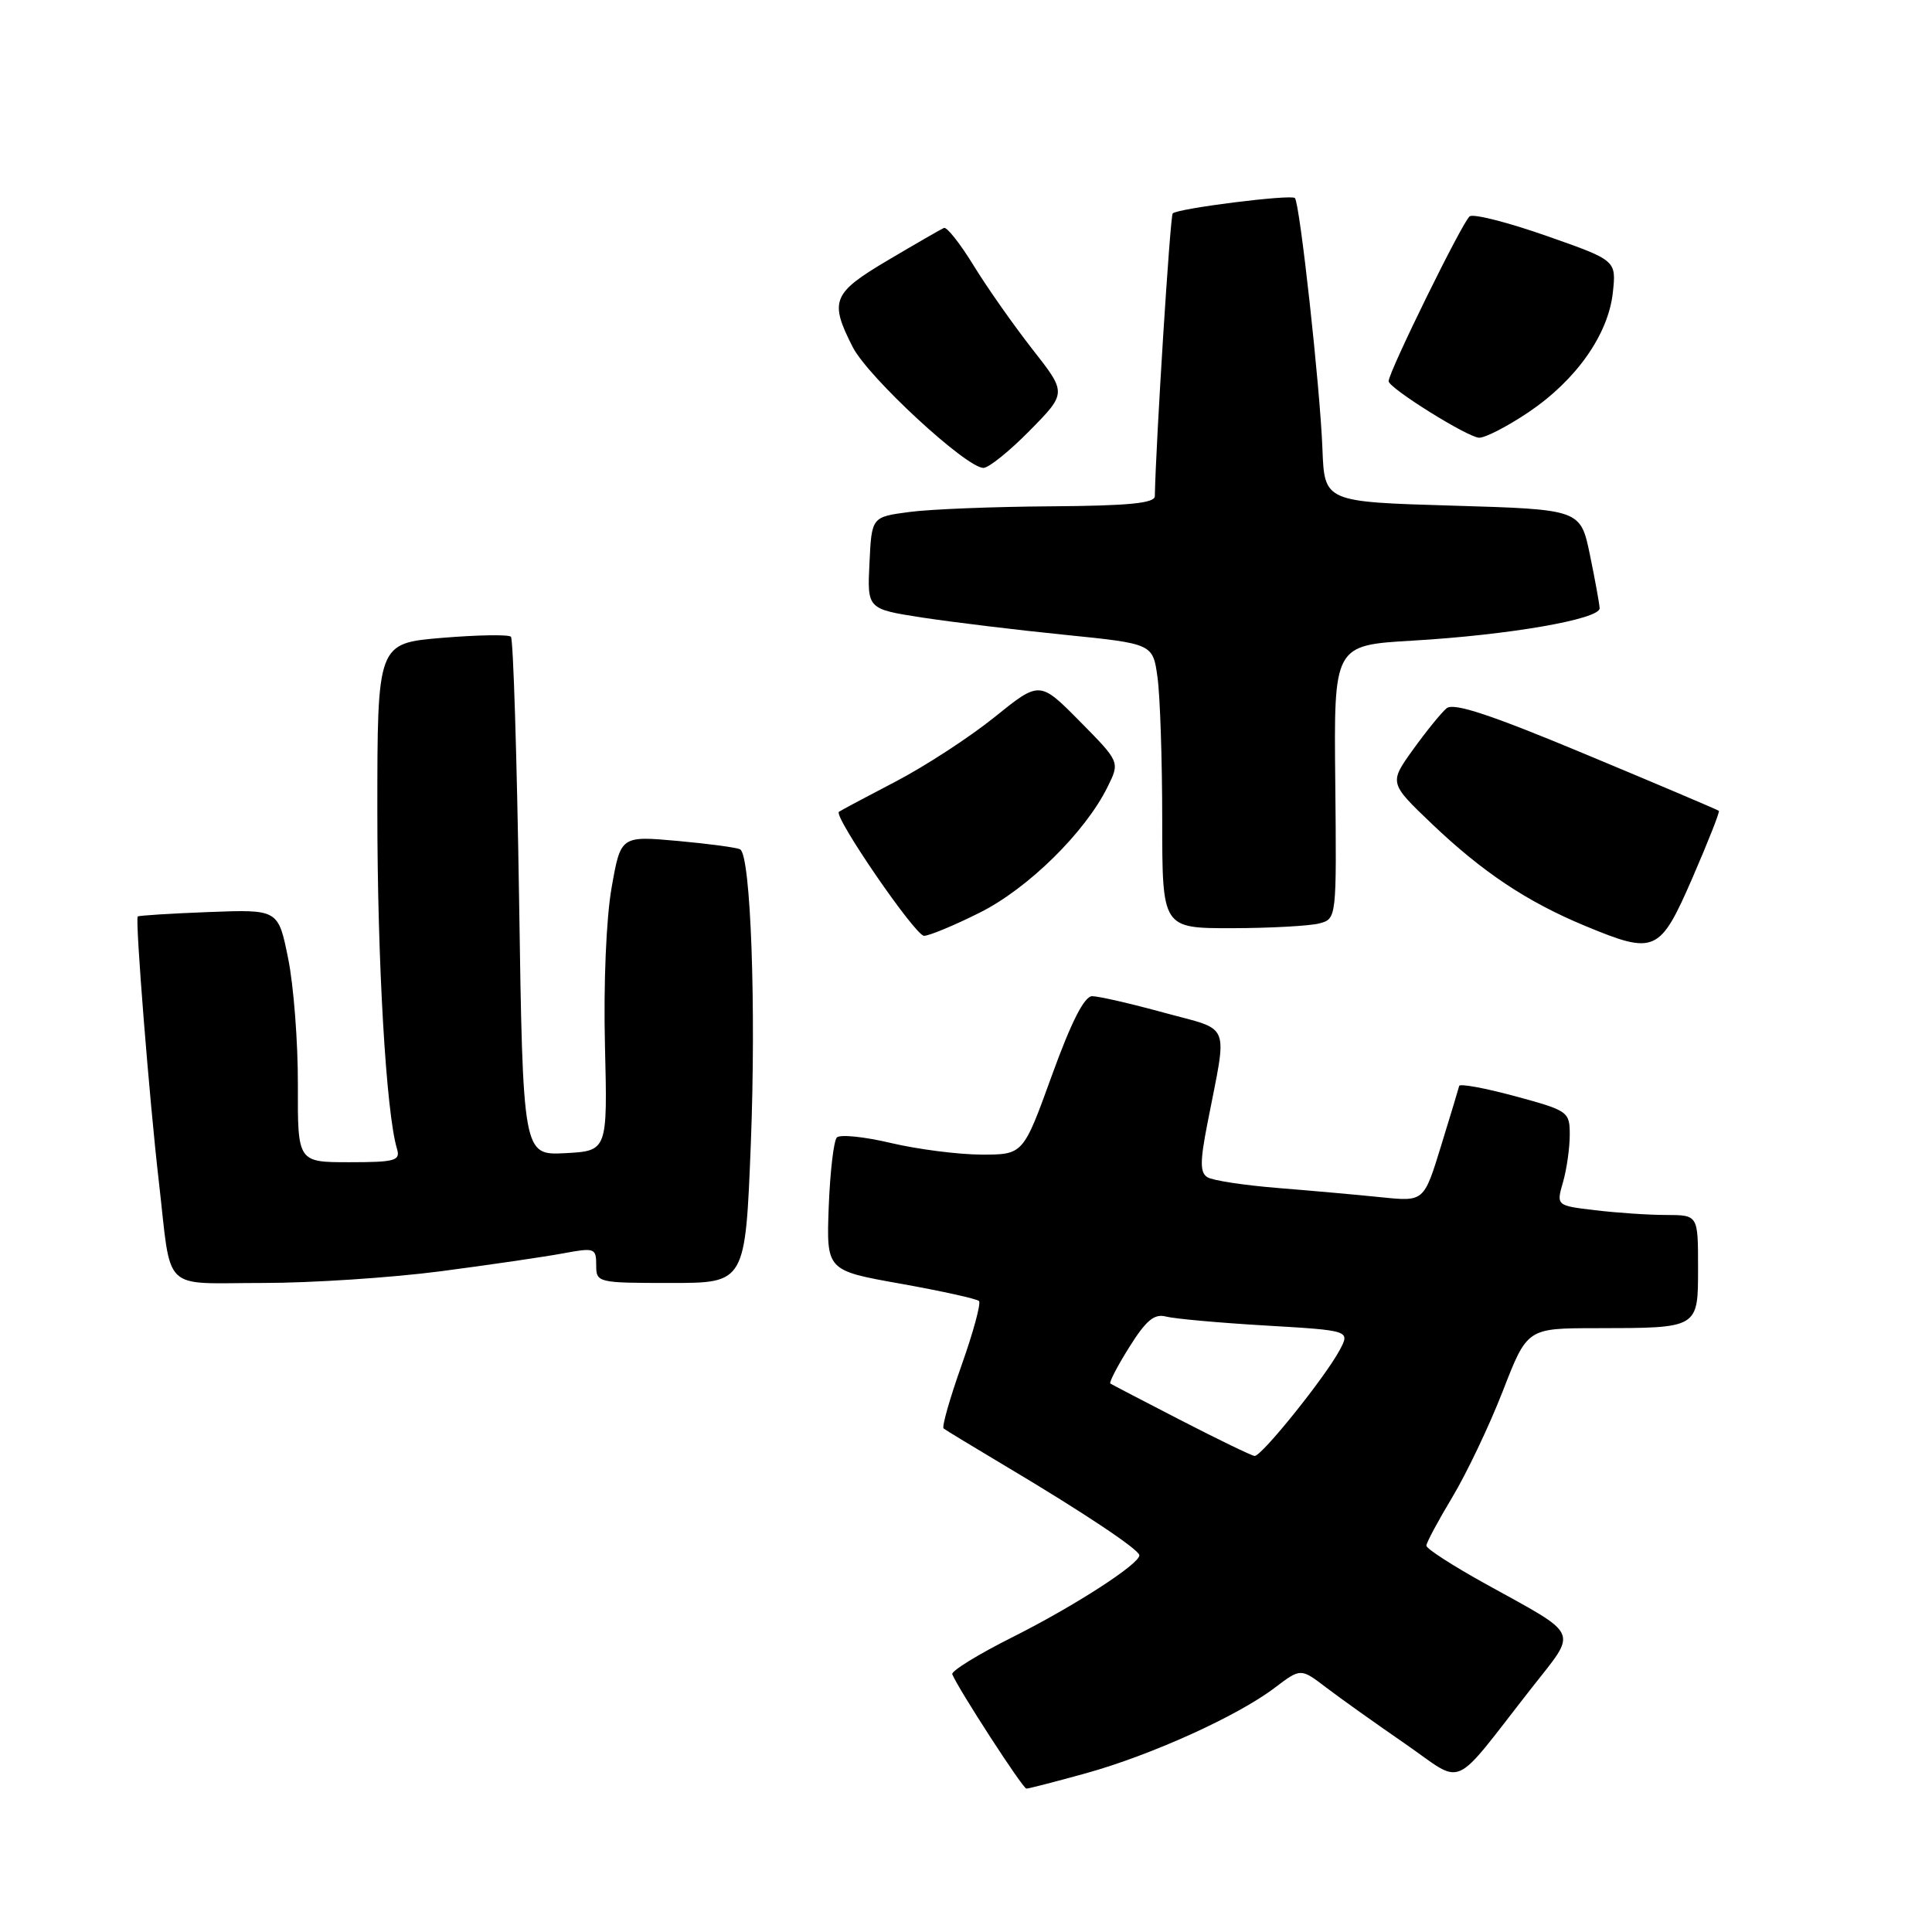 <?xml version="1.0" encoding="UTF-8" standalone="no"?>
<!DOCTYPE svg PUBLIC "-//W3C//DTD SVG 1.1//EN" "http://www.w3.org/Graphics/SVG/1.1/DTD/svg11.dtd" >
<svg xmlns="http://www.w3.org/2000/svg" xmlns:xlink="http://www.w3.org/1999/xlink" version="1.1" viewBox="0 0 256 256">
 <g >
 <path fill="currentColor"
d=" M 143.95 234.95 C 152.55 232.56 164.01 227.37 168.92 223.63 C 172.35 221.03 172.35 221.03 175.73 223.61 C 177.59 225.03 182.29 228.37 186.16 231.04 C 194.20 236.58 192.10 237.51 202.92 223.70 C 209.09 215.83 209.57 216.92 196.75 209.82 C 192.49 207.46 189.00 205.21 189.00 204.81 C 189.00 204.42 190.55 201.53 192.43 198.40 C 194.32 195.26 197.33 188.94 199.12 184.35 C 202.36 176.00 202.36 176.00 211.43 175.99 C 225.18 175.97 225.00 176.07 225.00 167.88 C 225.00 161.00 225.00 161.00 220.75 160.99 C 218.41 160.99 214.19 160.70 211.36 160.36 C 206.21 159.75 206.21 159.75 207.11 156.63 C 207.60 154.92 208.00 152.10 208.00 150.36 C 208.00 147.30 207.80 147.16 200.75 145.25 C 196.76 144.17 193.43 143.56 193.35 143.89 C 193.27 144.23 192.19 147.81 190.94 151.86 C 188.68 159.22 188.68 159.22 183.09 158.65 C 180.02 158.33 173.84 157.78 169.37 157.42 C 164.89 157.06 160.67 156.42 159.99 155.99 C 159.00 155.38 159.00 153.93 159.99 148.86 C 162.66 135.13 163.26 136.66 154.22 134.18 C 149.84 132.98 145.57 132.00 144.72 132.00 C 143.68 132.00 141.96 135.38 139.38 142.50 C 135.58 153.00 135.58 153.00 130.04 152.99 C 126.99 152.98 121.61 152.29 118.08 151.46 C 114.55 150.62 111.31 150.29 110.89 150.72 C 110.47 151.15 109.99 155.29 109.81 159.92 C 109.50 168.35 109.50 168.35 119.35 170.10 C 124.76 171.07 129.43 172.10 129.72 172.39 C 130.01 172.68 128.97 176.51 127.41 180.91 C 125.85 185.31 124.78 189.07 125.03 189.28 C 125.29 189.49 129.10 191.80 133.50 194.42 C 143.59 200.43 150.94 205.33 150.97 206.08 C 151.02 207.22 142.36 212.82 134.18 216.92 C 129.61 219.21 126.01 221.43 126.18 221.85 C 127.03 223.89 135.53 237.00 136.00 237.00 C 136.30 237.00 139.88 236.08 143.95 234.95 Z  M 58.39 168.45 C 64.88 167.60 72.17 166.53 74.60 166.08 C 78.79 165.30 79.00 165.37 79.00 167.63 C 79.00 169.96 79.15 170.00 88.88 170.00 C 98.76 170.00 98.76 170.00 99.49 151.50 C 100.20 133.42 99.48 113.41 98.08 112.55 C 97.70 112.31 93.98 111.81 89.82 111.43 C 82.25 110.75 82.25 110.75 81.04 117.62 C 80.33 121.63 79.96 130.34 80.16 138.50 C 80.50 152.50 80.50 152.50 74.90 152.80 C 69.29 153.09 69.29 153.09 68.78 119.01 C 68.49 100.26 68.01 84.67 67.70 84.37 C 67.39 84.06 63.29 84.13 58.57 84.52 C 50.00 85.24 50.00 85.24 50.00 107.51 C 50.00 127.49 51.16 147.48 52.61 152.25 C 53.07 153.80 52.34 154.00 46.29 154.00 C 39.44 154.00 39.44 154.00 39.47 143.75 C 39.49 138.11 38.91 130.57 38.18 127.00 C 36.87 120.50 36.87 120.50 27.68 120.85 C 22.63 121.04 18.39 121.31 18.25 121.44 C 17.89 121.77 19.80 145.82 21.04 156.50 C 22.77 171.51 21.22 170.00 34.81 170.00 C 41.29 170.00 51.89 169.30 58.39 168.45 Z  M 224.26 116.32 C 226.32 111.57 227.90 107.57 227.76 107.44 C 227.62 107.31 219.73 103.96 210.23 100.00 C 197.54 94.70 192.62 93.07 191.68 93.85 C 190.98 94.43 188.98 96.90 187.23 99.33 C 184.06 103.75 184.06 103.75 189.78 109.21 C 196.46 115.57 202.34 119.49 210.00 122.67 C 219.32 126.54 219.93 126.26 224.26 116.32 Z  M 129.82 120.93 C 136.23 117.73 143.82 110.26 146.78 104.23 C 148.39 100.96 148.39 100.96 143.08 95.58 C 137.76 90.20 137.76 90.20 131.75 95.05 C 128.44 97.71 122.53 101.56 118.62 103.59 C 114.70 105.63 111.35 107.42 111.16 107.57 C 110.42 108.17 121.28 124.00 122.44 124.00 C 123.12 124.00 126.45 122.62 129.82 120.93 Z  M 174.81 122.36 C 177.11 121.74 177.11 121.74 176.93 103.62 C 176.74 85.50 176.74 85.50 187.12 84.89 C 199.90 84.15 212.01 82.05 211.96 80.59 C 211.93 79.99 211.35 76.80 210.67 73.50 C 209.42 67.50 209.42 67.50 192.46 67.00 C 175.50 66.50 175.50 66.50 175.23 59.50 C 174.92 51.31 172.23 26.90 171.58 26.24 C 171.06 25.73 156.06 27.61 155.39 28.28 C 155.05 28.61 153.16 58.59 153.02 65.75 C 153.01 66.68 149.52 67.02 139.25 67.09 C 131.69 67.14 123.25 67.47 120.50 67.84 C 115.50 68.50 115.50 68.50 115.21 74.60 C 114.91 80.70 114.91 80.70 122.21 81.83 C 126.22 82.44 134.74 83.48 141.13 84.12 C 152.77 85.30 152.77 85.30 153.38 89.79 C 153.72 92.26 154.00 100.74 154.00 108.64 C 154.00 123.00 154.00 123.00 163.25 122.99 C 168.34 122.98 173.54 122.69 174.81 122.36 Z  M 136.46 57.04 C 141.35 52.07 141.35 52.07 136.81 46.29 C 134.32 43.10 130.81 38.12 129.02 35.20 C 127.24 32.29 125.46 30.04 125.08 30.20 C 124.69 30.37 121.37 32.28 117.69 34.46 C 110.28 38.84 109.87 39.86 112.99 45.99 C 115.03 49.98 128.03 62.00 130.31 62.00 C 131.01 62.00 133.78 59.77 136.46 57.04 Z  M 202.54 54.62 C 208.85 50.37 213.10 44.34 213.71 38.77 C 214.17 34.50 214.17 34.50 204.96 31.27 C 199.90 29.49 195.30 28.31 194.75 28.66 C 193.88 29.19 184.00 49.29 184.00 50.51 C 184.00 51.42 194.55 58.00 196.00 58.00 C 196.84 58.00 199.78 56.48 202.54 54.62 Z  M 156.50 188.21 C 151.55 185.66 147.33 183.46 147.13 183.33 C 146.93 183.20 148.05 181.03 149.63 178.51 C 151.86 174.95 152.95 174.04 154.50 174.45 C 155.60 174.74 161.54 175.28 167.70 175.64 C 178.90 176.30 178.90 176.30 177.51 178.90 C 175.57 182.52 167.13 193.02 166.24 192.92 C 165.83 192.88 161.45 190.76 156.50 188.21 Z "/>
</g>
</svg>